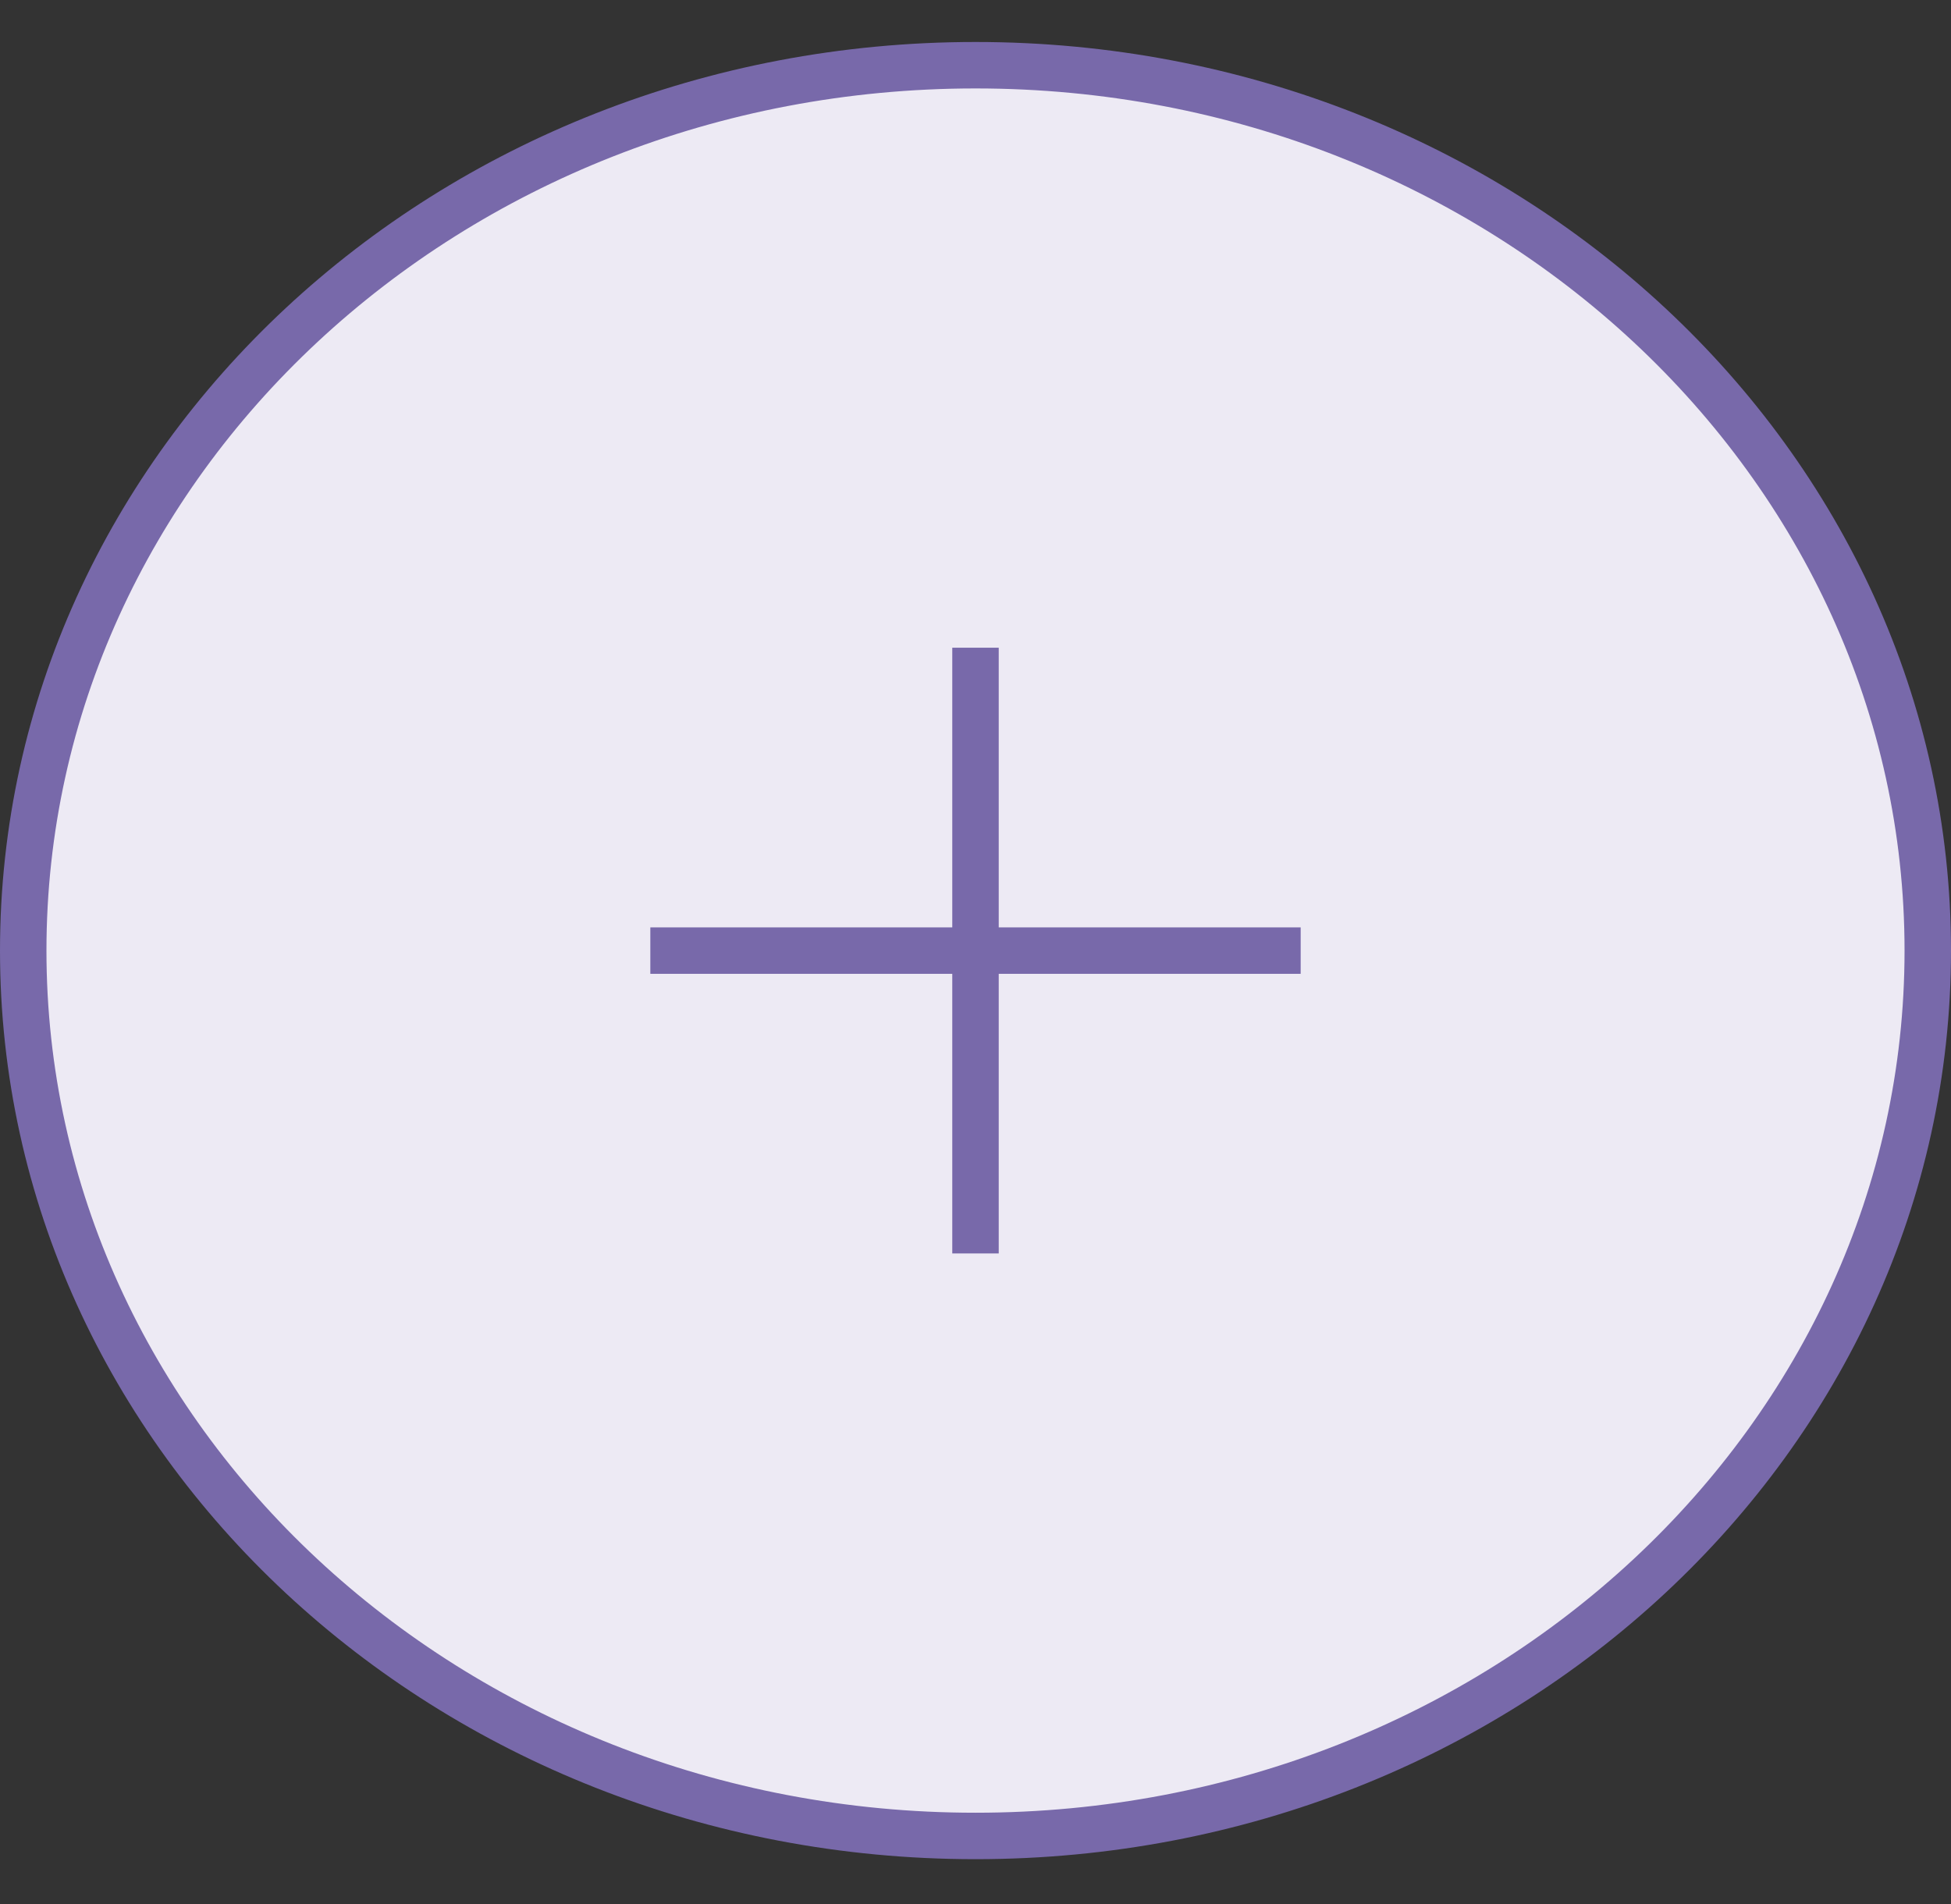 <svg width="42" height="41" viewBox="0 0 42 41" fill="none" xmlns="http://www.w3.org/2000/svg">
    <rect x="0" y="0" width="42" height="41" fill="#333333" stroke="none"/>
    <path d="M41.5 20.466C41.5 30.96 32.356 39.527 21 39.527C9.644 39.527 0.5 30.96 0.5 20.466C0.5 9.971 9.644 1.404 21 1.404C32.356 1.404 41.5 9.971 41.5 20.466Z" fill="#EDEAF4" stroke="#7869AA"/>
    <path d="M14 20.466H28" stroke="#7869AA"/>
    <path d="M21 26.986V13.945" stroke="#7869AA"/>
</svg>
